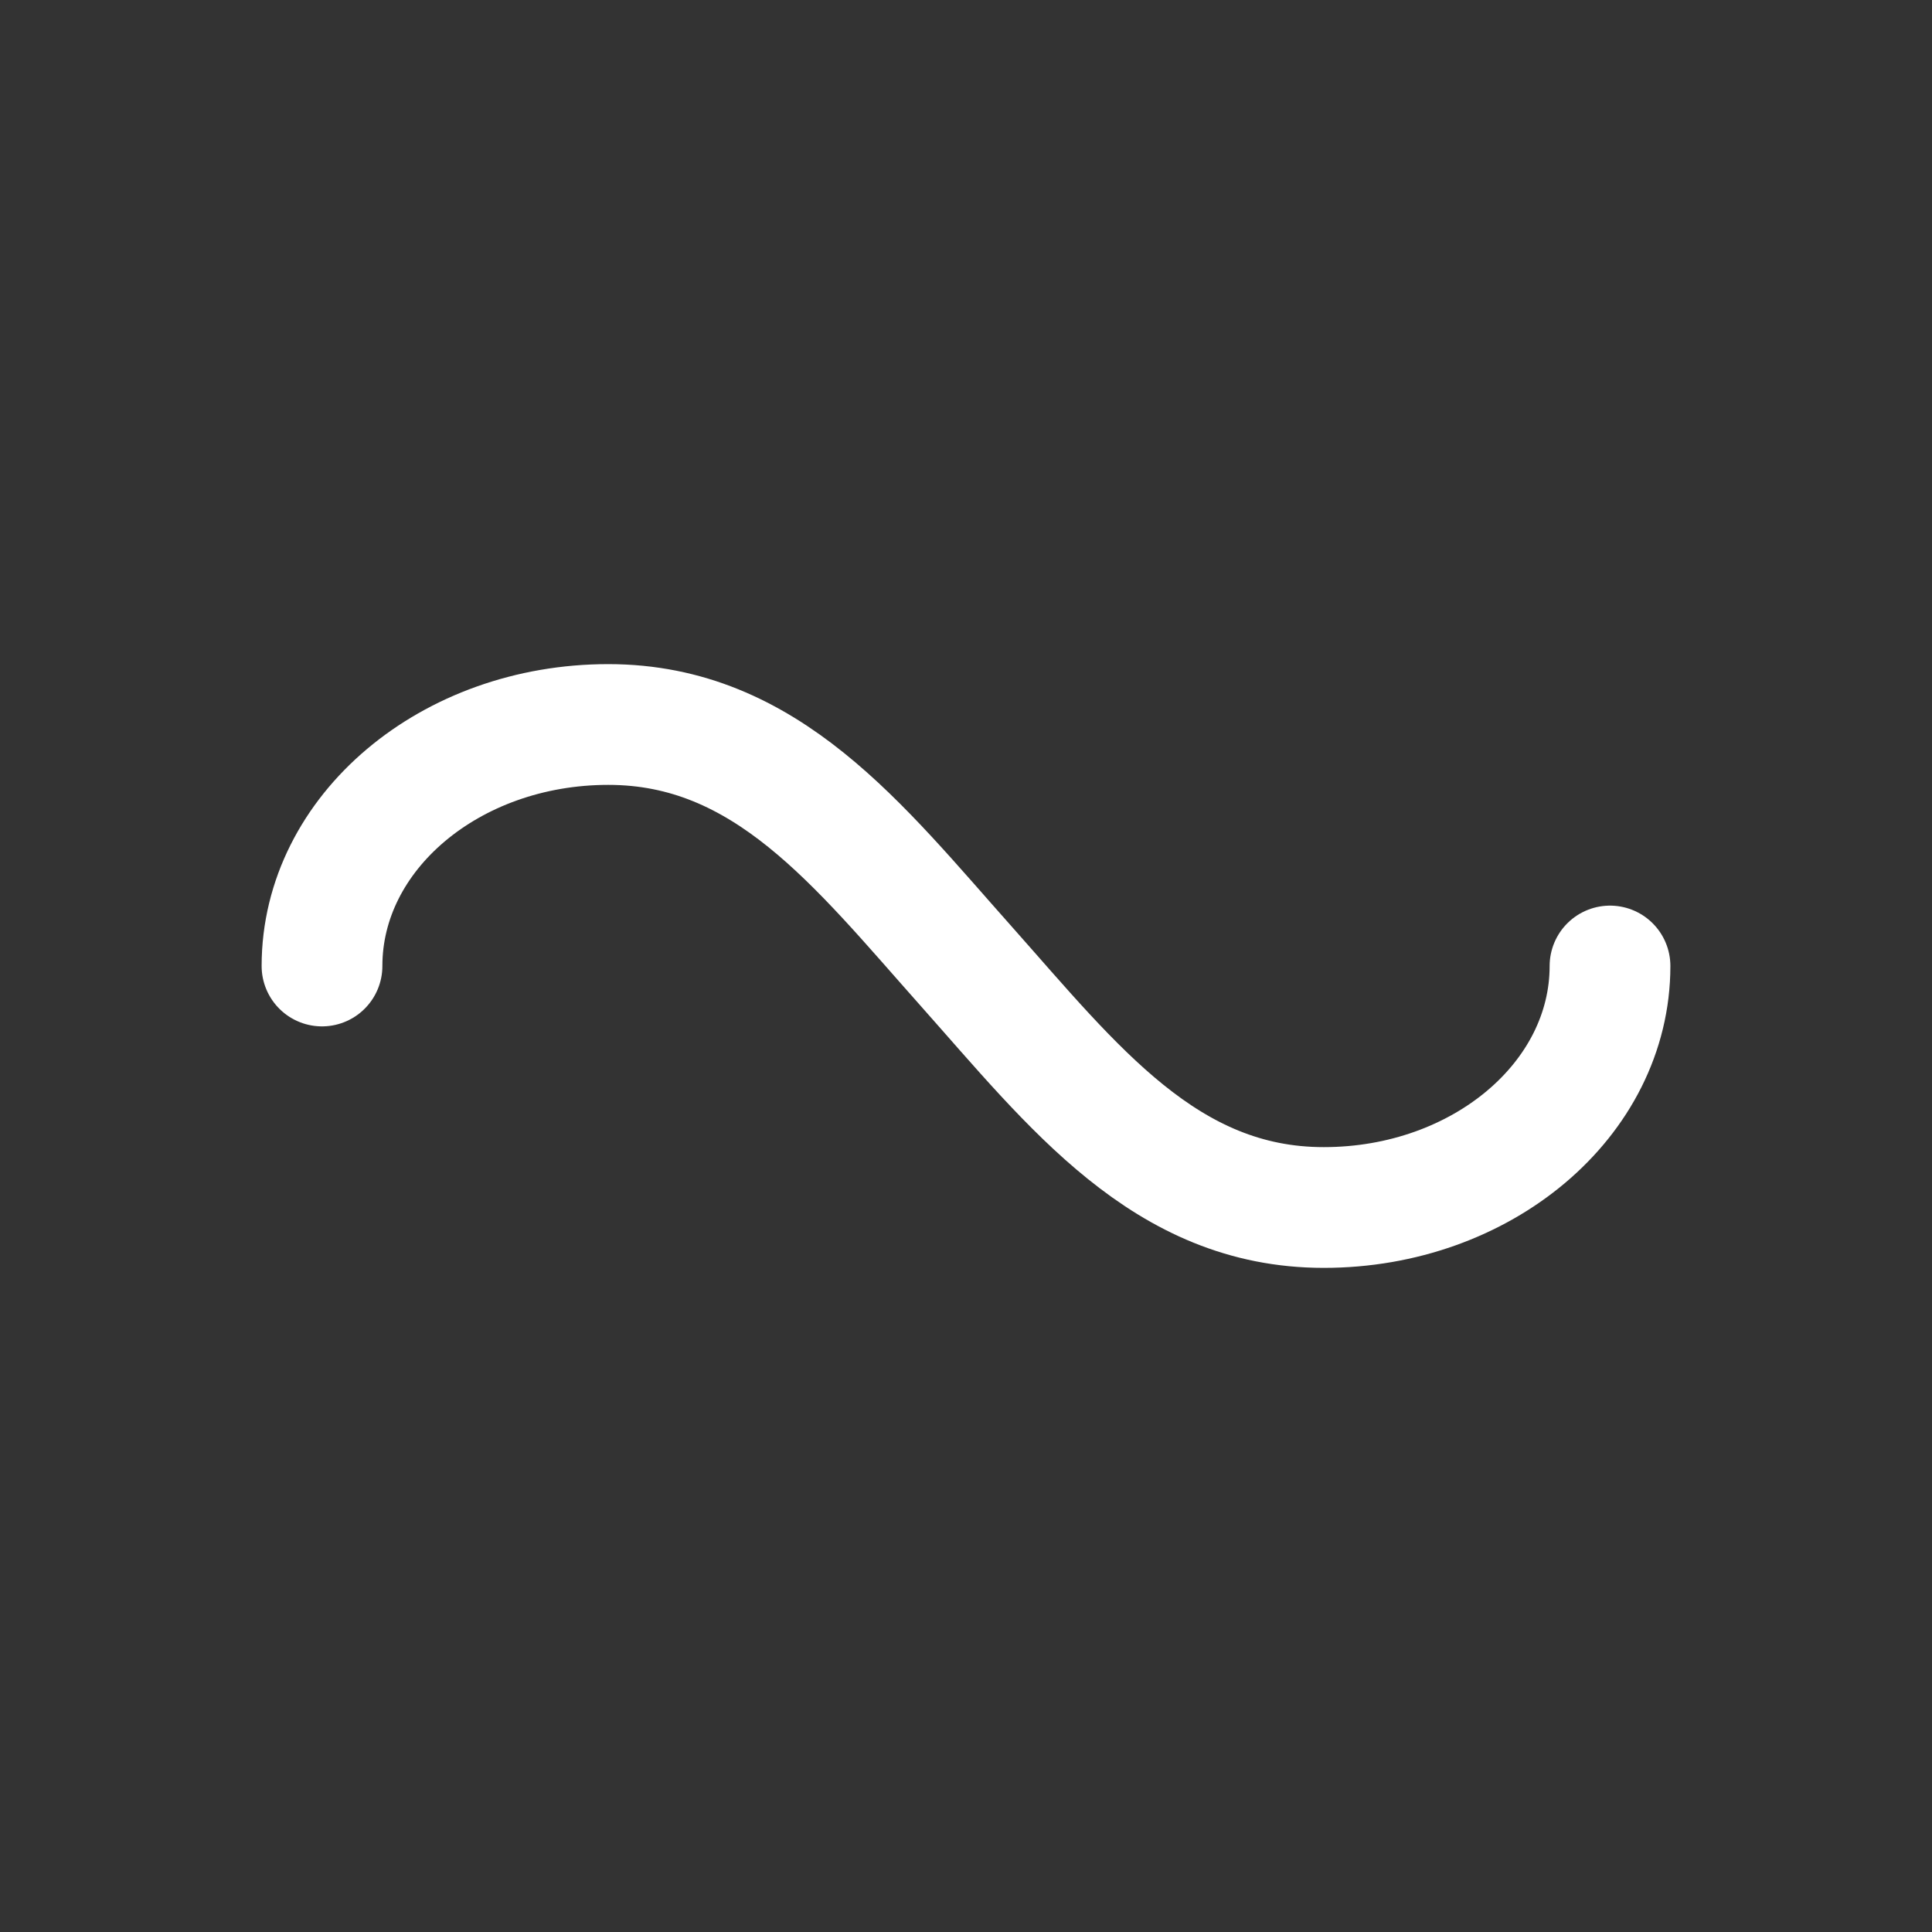 <svg xmlns="http://www.w3.org/2000/svg" class="icon icon-tabler icon-tabler-tilde" width="24" height="24" viewBox="0 0 24 24" stroke-width="1.5" stroke="#ffffff" fill="none" stroke-linecap="round" stroke-linejoin="round"><rect x="0" y="0" width="24" height="24" fill="#333333" stroke="none"/>  <path stroke="none" d="M0 0h24v24H0z" fill="none"/>  <path d="M4 12c0 -1.657 1.592 -3 3.556 -3c1.963 0 3.11 1.5 4.444 3c1.333 1.5 2.48 3 4.444 3s3.556 -1.343 3.556 -3" /></svg>